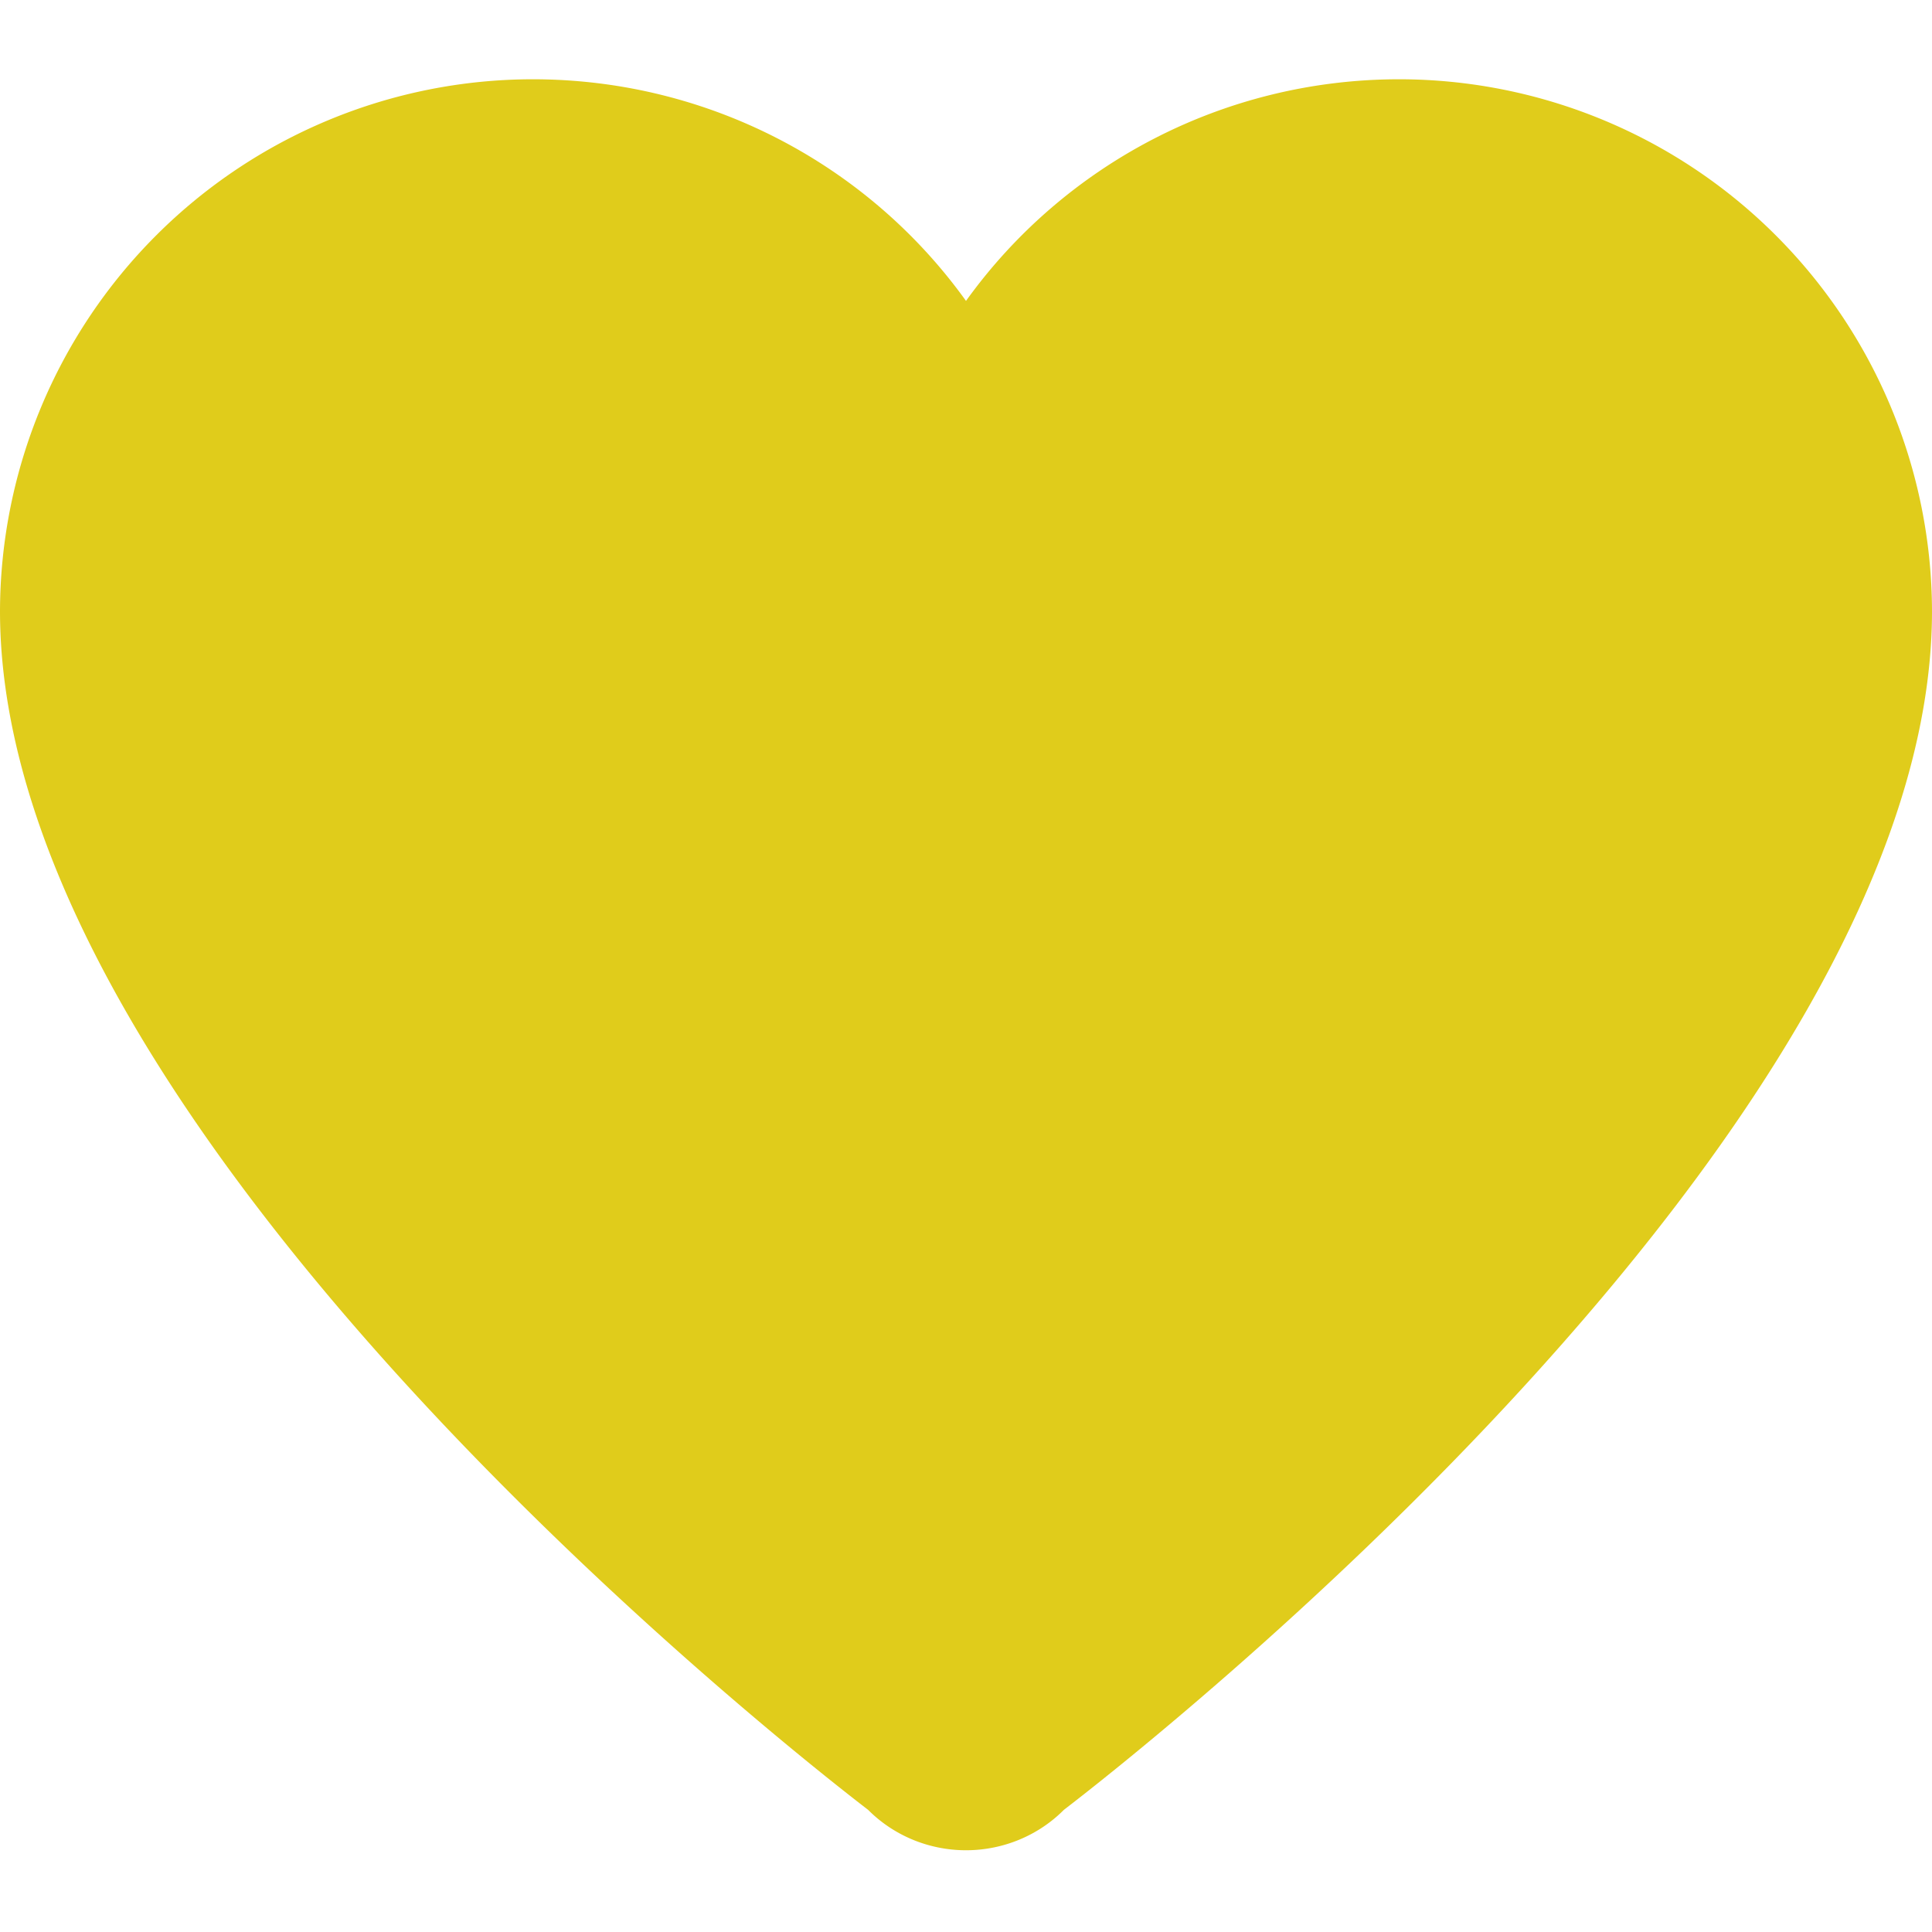 <svg xmlns="http://www.w3.org/2000/svg" width="32" height="32" fill="none" xmlns:v="https://vecta.io/nano"><g clip-path="url(#A)"><path d="M23.175 1.313c-2.887 0-5.541 1.396-7.175 3.671-1.633-2.275-4.288-3.671-7.175-3.671A8.83 8.83 0 0 0 0 10.122c0 8.641 13.193 18.945 14.379 19.855.424.426 1.008.669 1.621.669s1.197-.243 1.621-.669C18.807 29.067 32 18.763 32 10.122a8.83 8.83 0 0 0-8.825-8.809z" fill="#e0cc1b"/></g><defs><clipPath id="A"><path fill="#fff" d="M0 0h32v32H0z"/></clipPath></defs></svg>